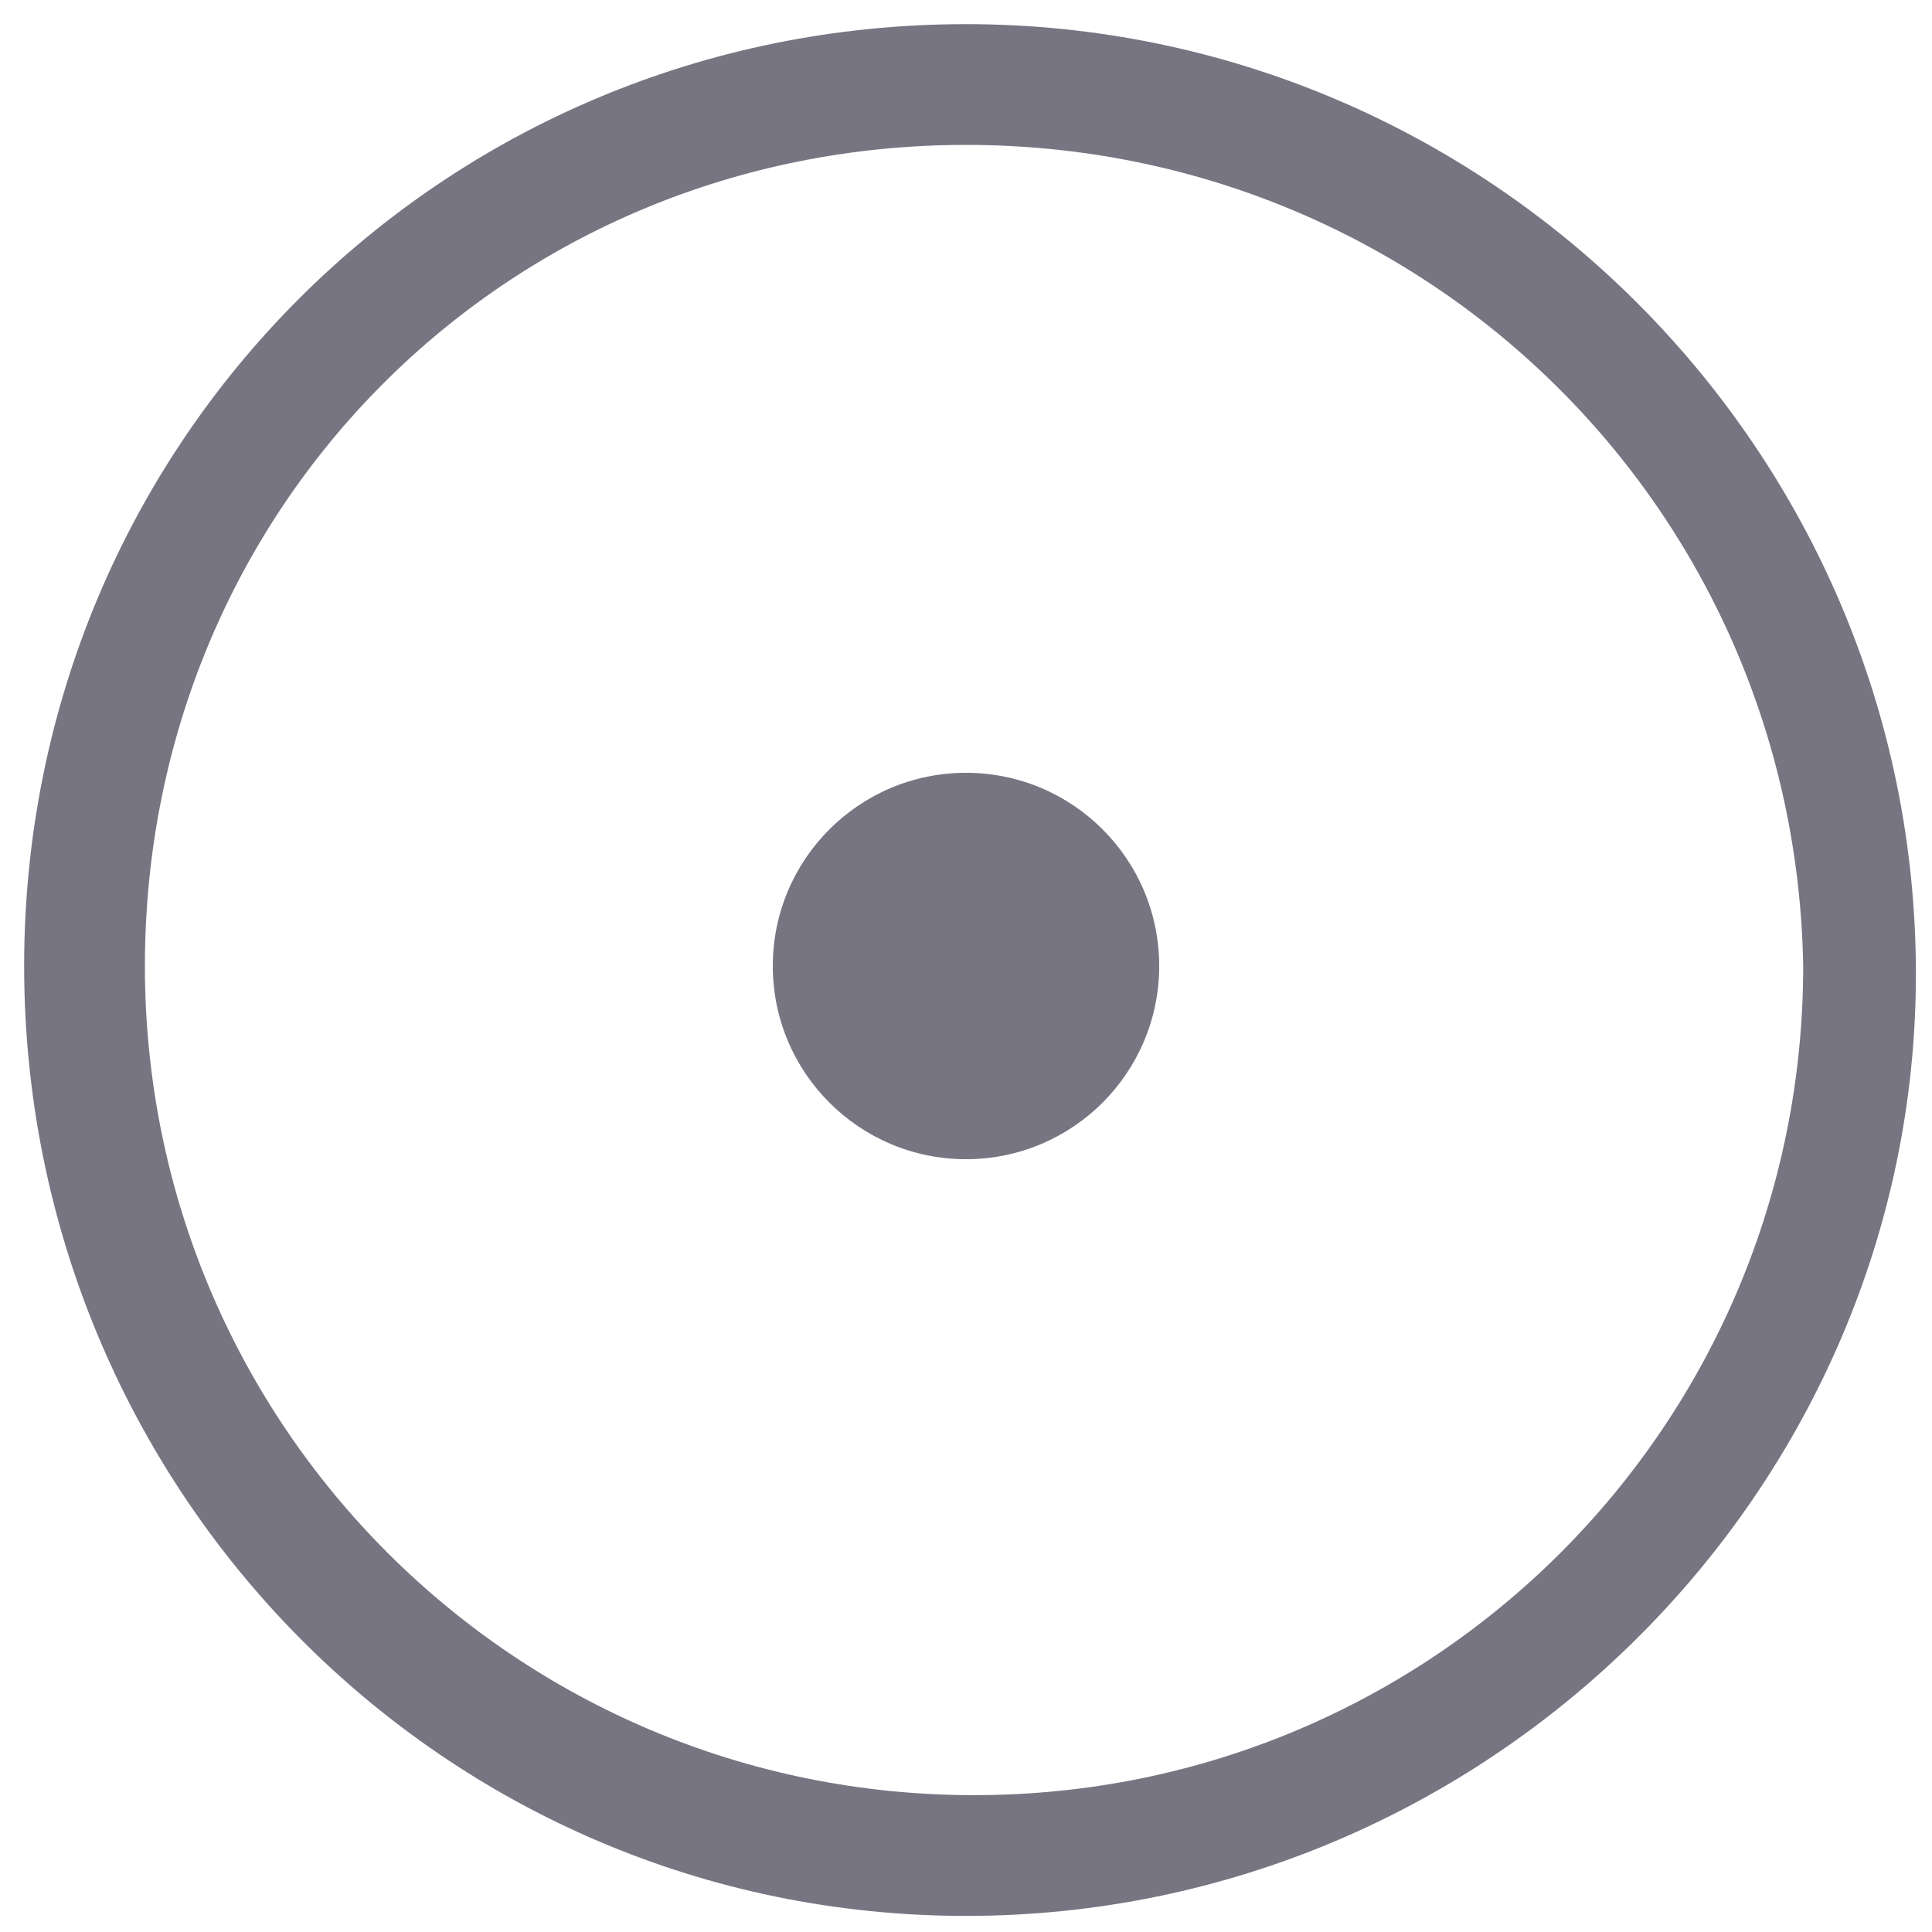 <?xml version="1.0" encoding="utf-8"?>
<!-- Generator: Adobe Illustrator 21.0.2, SVG Export Plug-In . SVG Version: 6.00 Build 0)  -->
<svg version="1.1" id="Ebene_1" xmlns="http://www.w3.org/2000/svg" xmlns:xlink="http://www.w3.org/1999/xlink" x="0px" y="0px"
	 viewBox="0 0 24 24" style="enable-background:new 0 0 24 24;" xml:space="preserve">
<style type="text/css">
	.st0{fill:#777582;}
</style>
<g>
	<g id="XMLID_867_">
		<path class="st0" d="M12,23.8C5.5,23.8,0.3,18.5,0.3,12C0.3,5.5,5.5,0.3,12,0.3c6.5,0,11.8,5.3,11.8,11.8
			C23.8,18.5,18.5,23.8,12,23.8z M12,1.8C6.3,1.8,1.8,6.3,1.8,12c0,5.7,4.6,10.3,10.3,10.3c5.7,0,10.3-4.6,10.3-10.3
			C22.3,6.3,17.7,1.8,12,1.8z"/>
	</g>
	<g>
		<circle class="st0" cx="12" cy="12" r="2.4"/>
	</g>
</g>
</svg>
